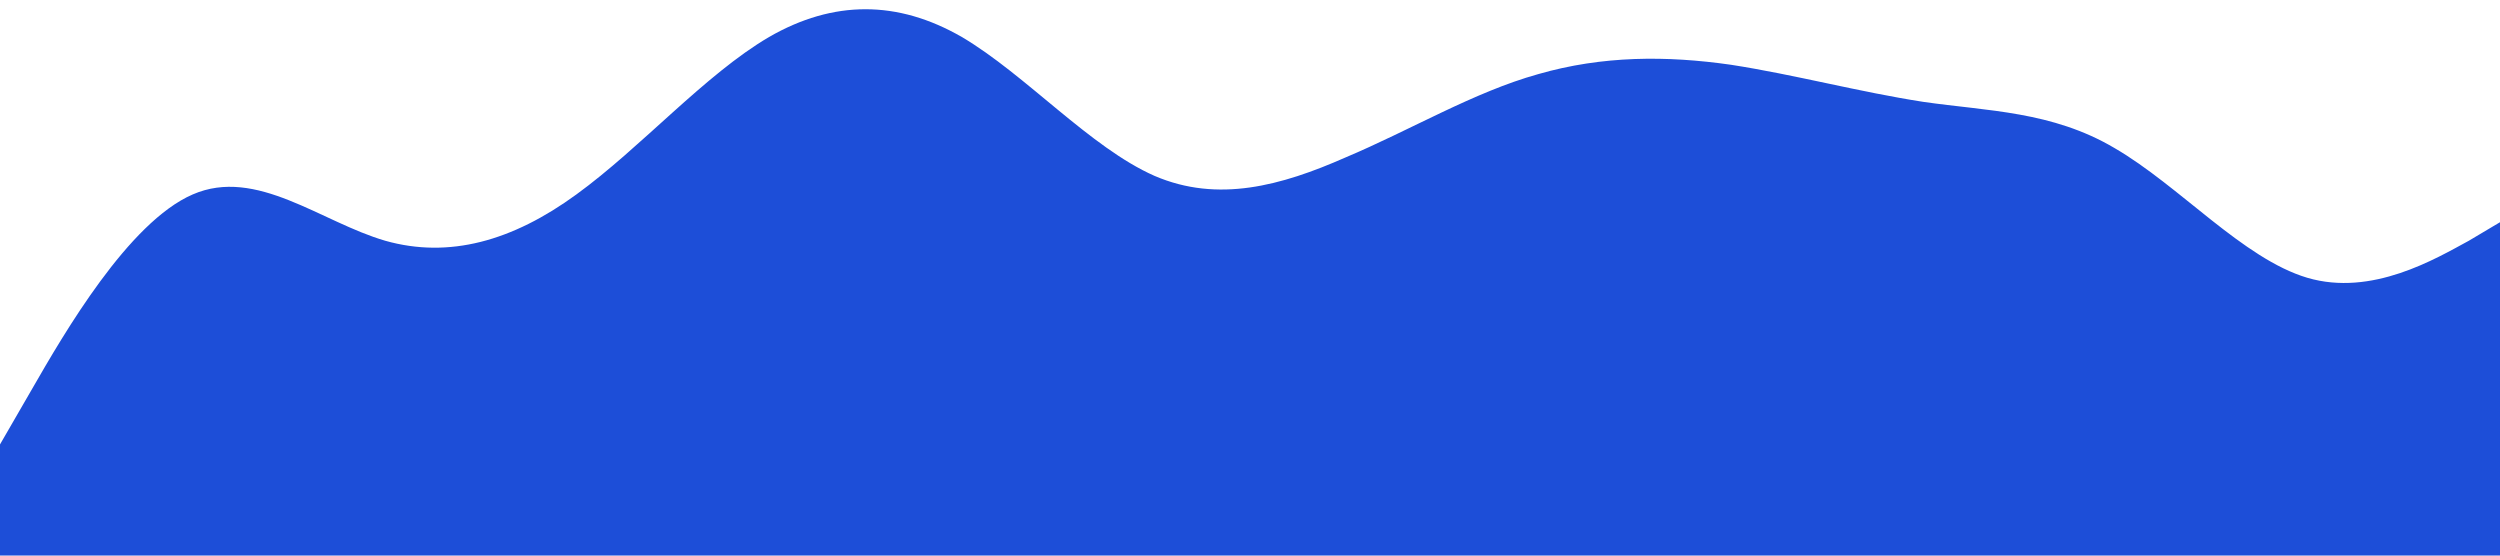 <?xml version="1.0" standalone="no"?><svg xmlns="http://www.w3.org/2000/svg" viewBox="0 0 1440 320"><path fill="#1d4ed8" fill-opacity="1" d="M0,256L18.5,224C36.9,192,74,128,111,112C147.7,96,185,128,222,138.7C258.5,149,295,139,332,112C369.2,85,406,43,443,21.3C480,0,517,0,554,21.3C590.8,43,628,85,665,101.3C701.5,117,738,107,775,90.7C812.3,75,849,53,886,42.7C923.1,32,960,32,997,37.3C1033.8,43,1071,53,1108,58.7C1144.6,64,1182,64,1218,85.3C1255.4,107,1292,149,1329,160C1366.2,171,1403,149,1422,138.7L1440,128L1440,320L1421.5,320C1403.1,320,1366,320,1329,320C1292.3,320,1255,320,1218,320C1181.5,320,1145,320,1108,320C1070.8,320,1034,320,997,320C960,320,923,320,886,320C849.2,320,812,320,775,320C738.5,320,702,320,665,320C627.7,320,591,320,554,320C516.9,320,480,320,443,320C406.2,320,369,320,332,320C295.4,320,258,320,222,320C184.6,320,148,320,111,320C73.8,320,37,320,18,320L0,320Z"></path></svg>